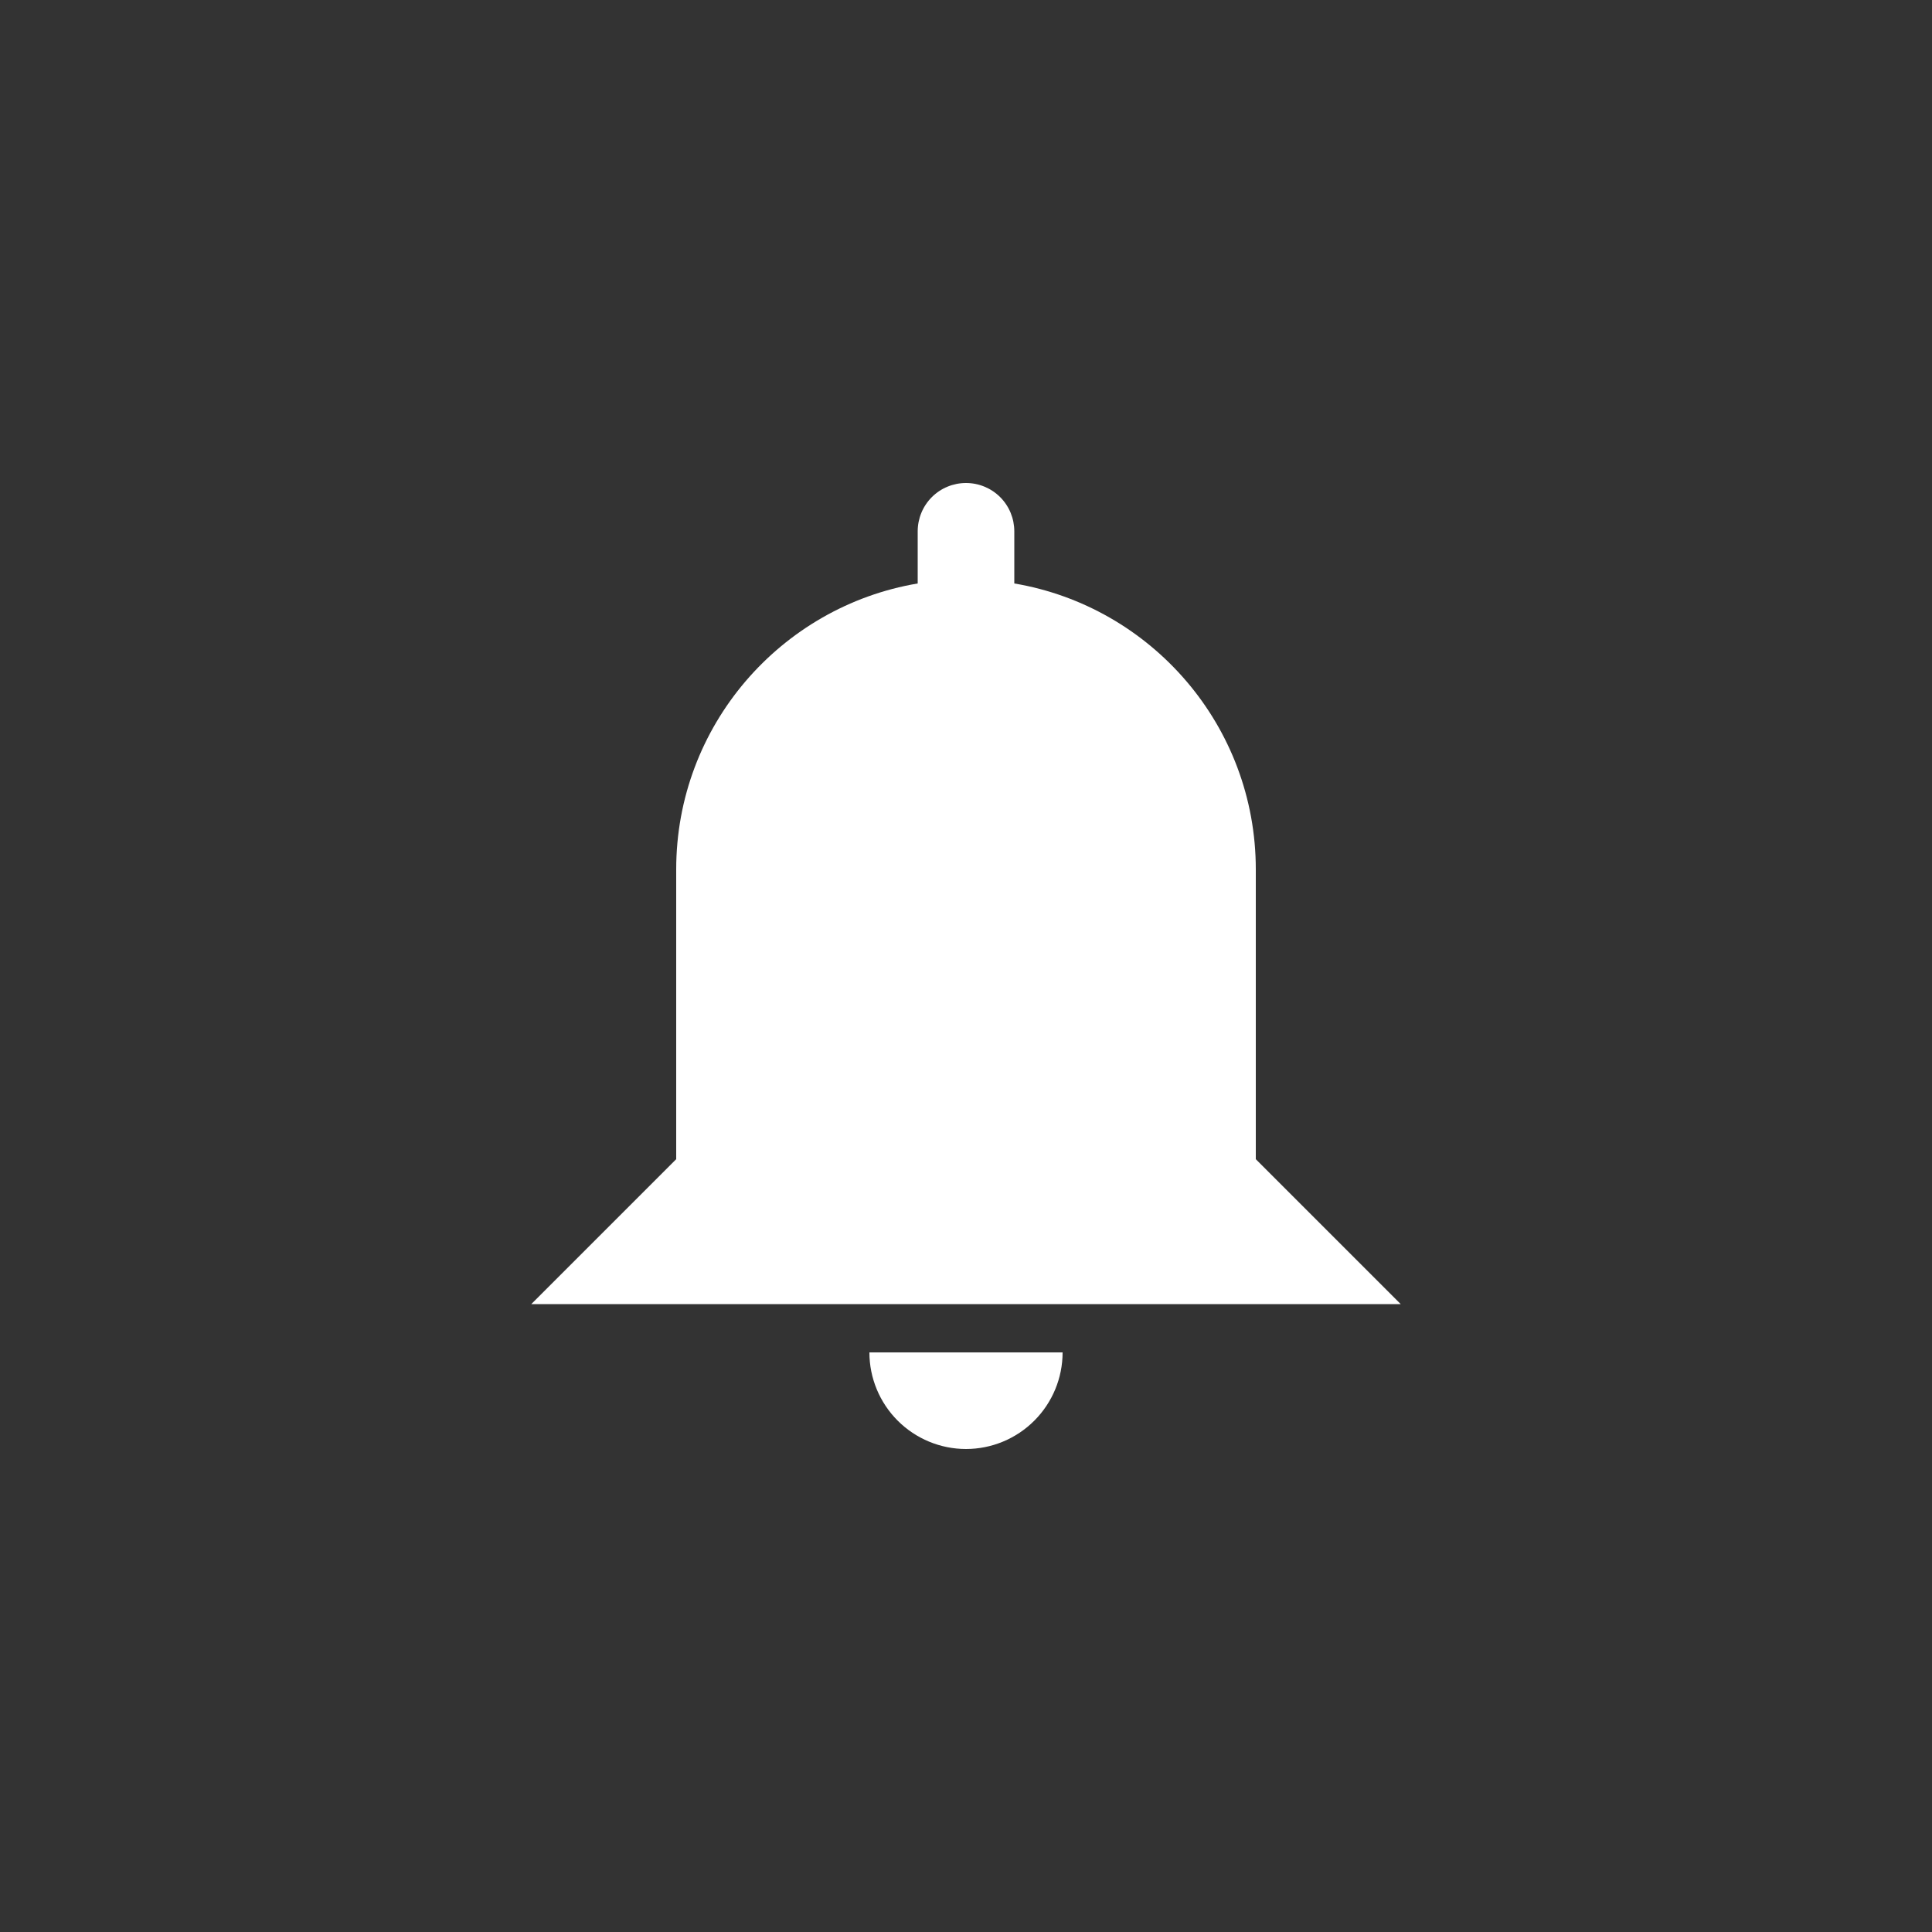 <svg width="32" height="32" viewBox="0 0 32 32" fill="none" xmlns="http://www.w3.org/2000/svg">
<rect x="0" y="0" width="32" height="32" fill="#333333" stroke="none"/>
<path d="M17.6 22.4C17.6 22.824 17.431 23.231 17.131 23.531C16.831 23.831 16.424 24 16 24C15.576 24 15.169 23.831 14.869 23.531C14.569 23.231 14.4 22.824 14.4 22.4H17.6ZM16 8C16.212 8 16.416 8.084 16.566 8.234C16.716 8.384 16.8 8.588 16.8 8.8V9.664C19.072 10.048 20.8 12.024 20.8 14.4V19.2L23.2 21.6H8.8L11.2 19.2V14.4C11.2 12.024 12.928 10.048 15.2 9.664V8.8C15.2 8.588 15.284 8.384 15.434 8.234C15.584 8.084 15.788 8 16 8Z" fill="white"/>
</svg>
